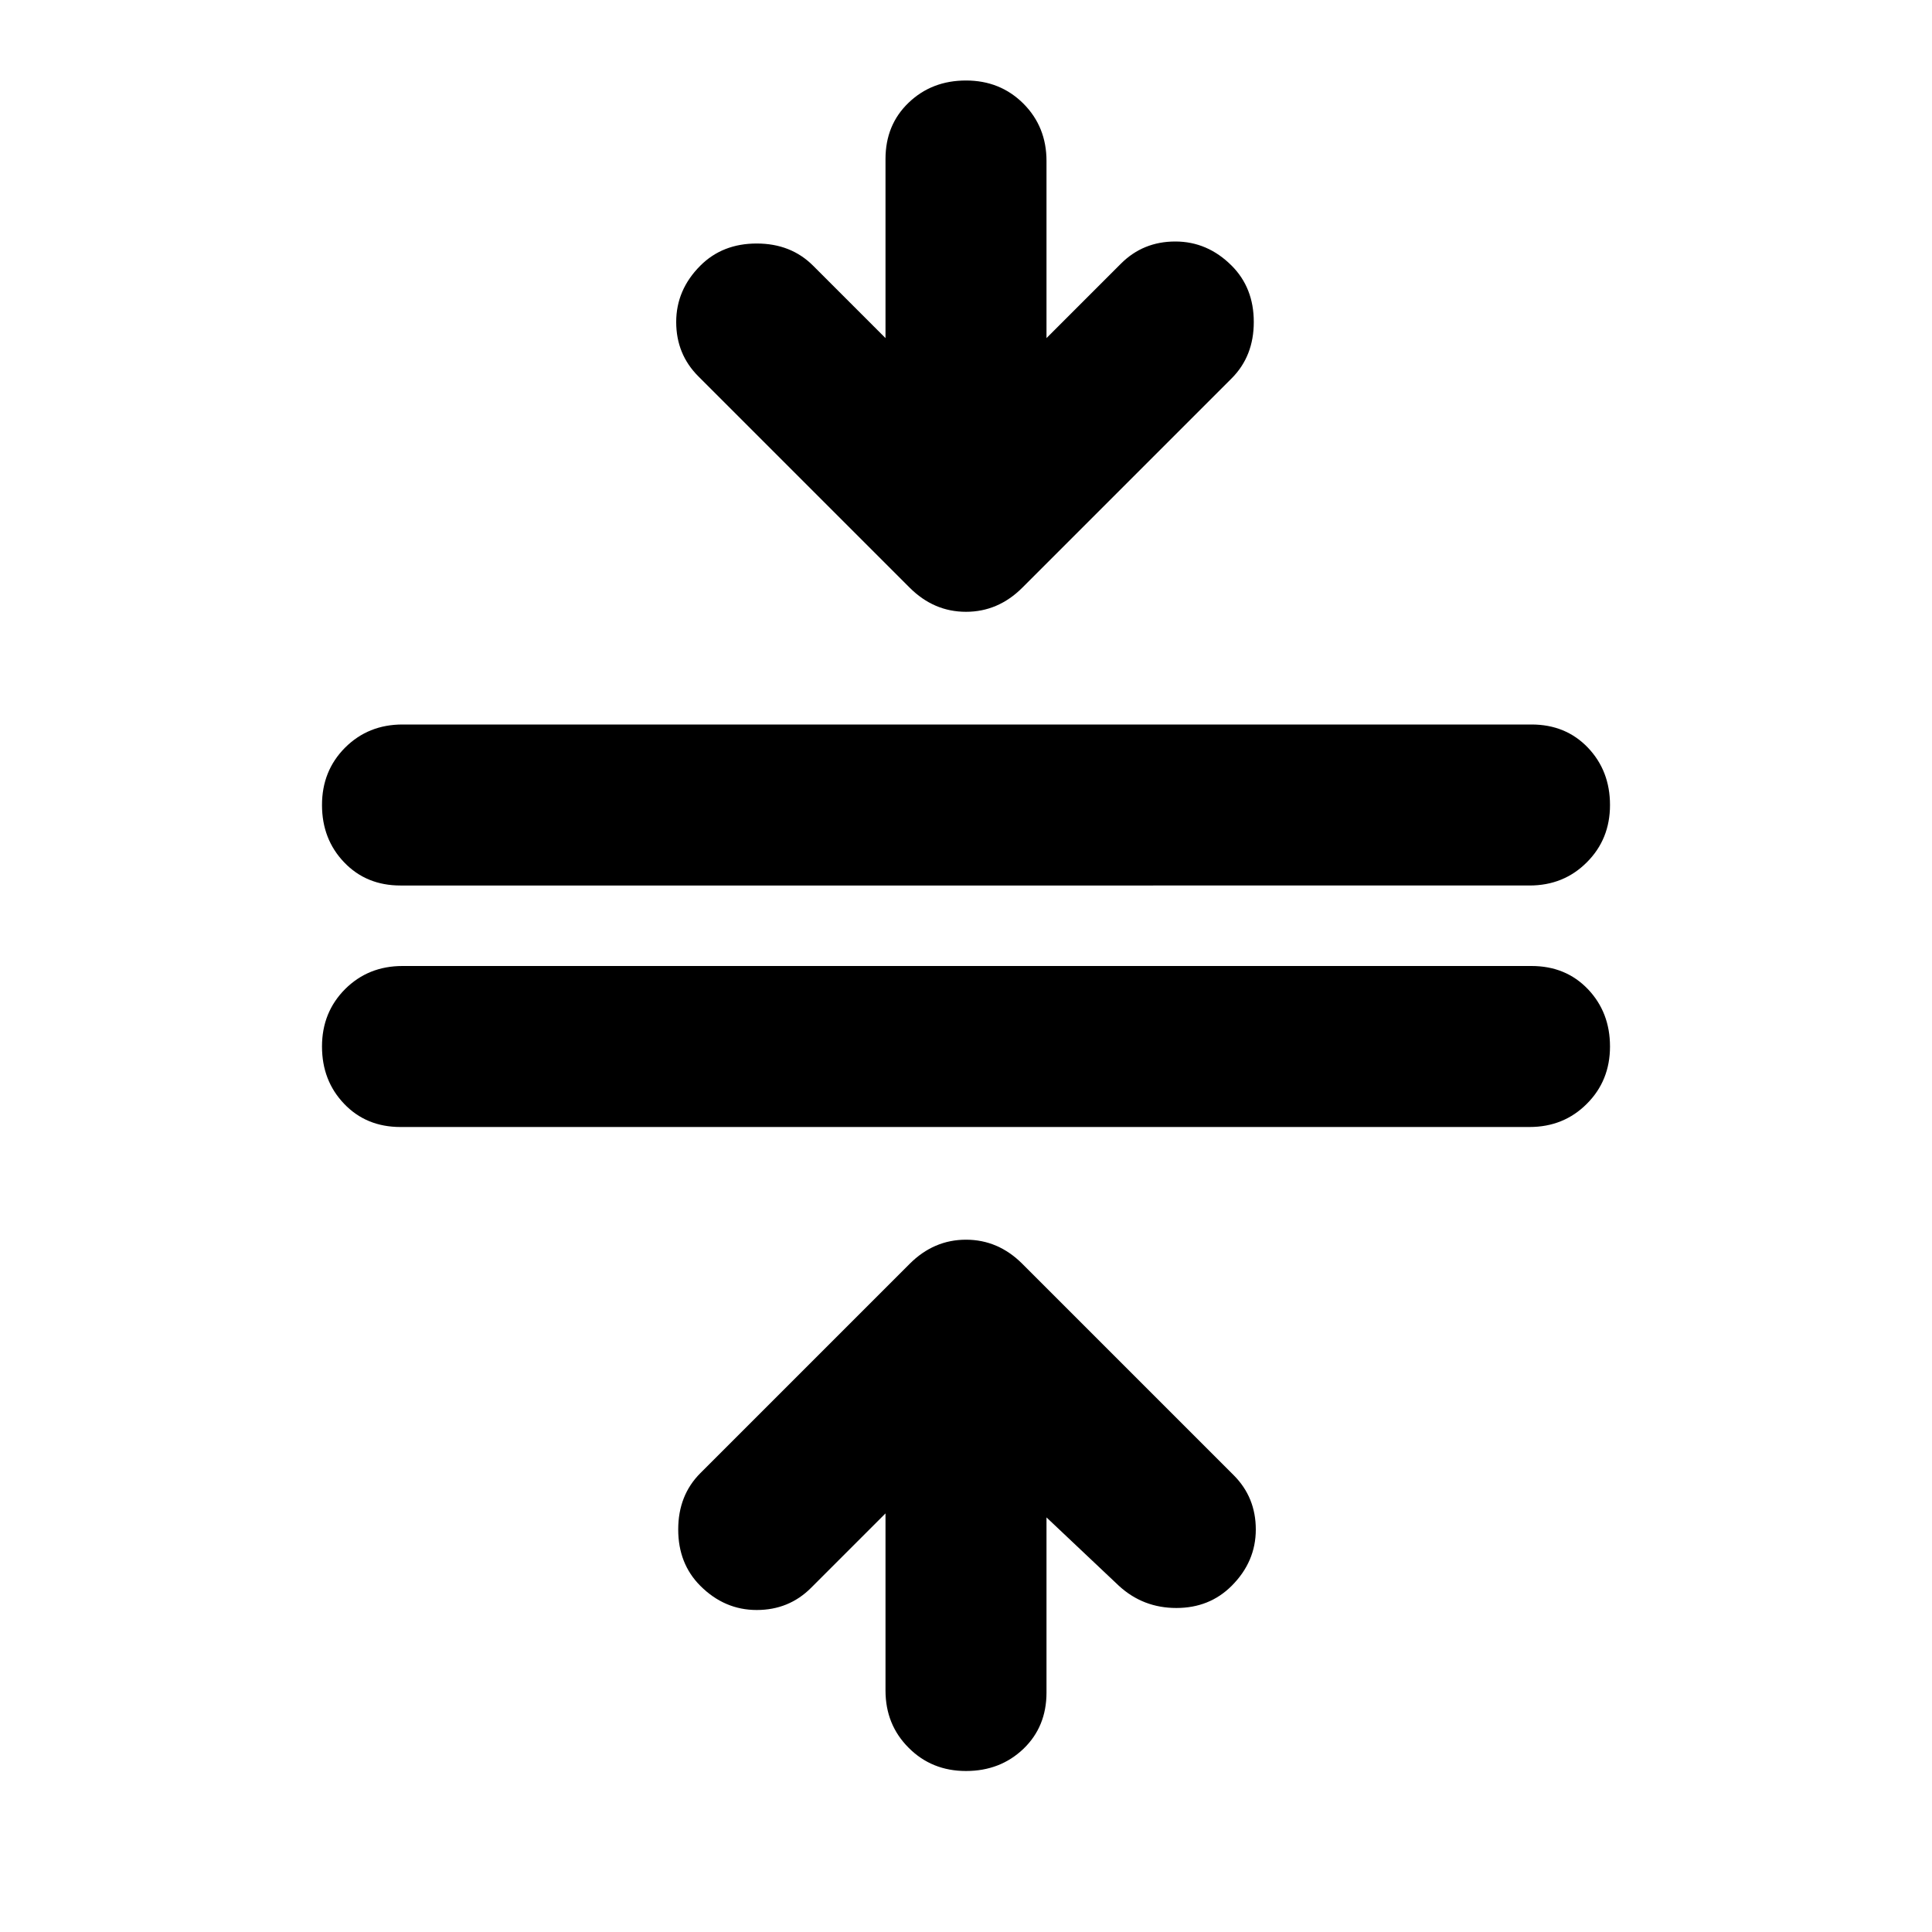 <svg xmlns="http://www.w3.org/2000/svg" height="24" width="24"><path d="M12 22q-.425 0-.712-.288Q11 21.425 11 21v-2.2l-.925.925Q9.8 20 9.4 20t-.7-.3q-.275-.275-.275-.7 0-.425.275-.7l2.6-2.6q.3-.3.7-.3.4 0 .7.3l2.625 2.625q.275.275.275.675t-.3.7q-.275.275-.687.275-.413 0-.713-.275l-.9-.85v2.175q0 .425-.287.7Q12.425 22 12 22Zm-7.025-8q-.425 0-.7-.288Q4 13.425 4 13t.287-.713Q4.575 12 5 12h14.025q.425 0 .7.287.275.288.275.713t-.288.712Q19.425 14 19 14Zm0-3q-.425 0-.7-.288Q4 10.425 4 10t.287-.713Q4.575 9 5 9h14.025q.425 0 .7.287Q20 9.575 20 10t-.288.712Q19.425 11 19 11ZM11.3 7.3 8.675 4.675Q8.4 4.4 8.4 4t.3-.7q.275-.275.7-.275.425 0 .7.275l.9.9V1.975q0-.425.288-.7Q11.575 1 12 1t.713.287Q13 1.575 13 2v2.2l.925-.925Q14.2 3 14.6 3t.7.3q.275.275.275.7 0 .425-.275.7l-2.6 2.6q-.3.3-.7.3-.4 0-.7-.3Z"/></svg>